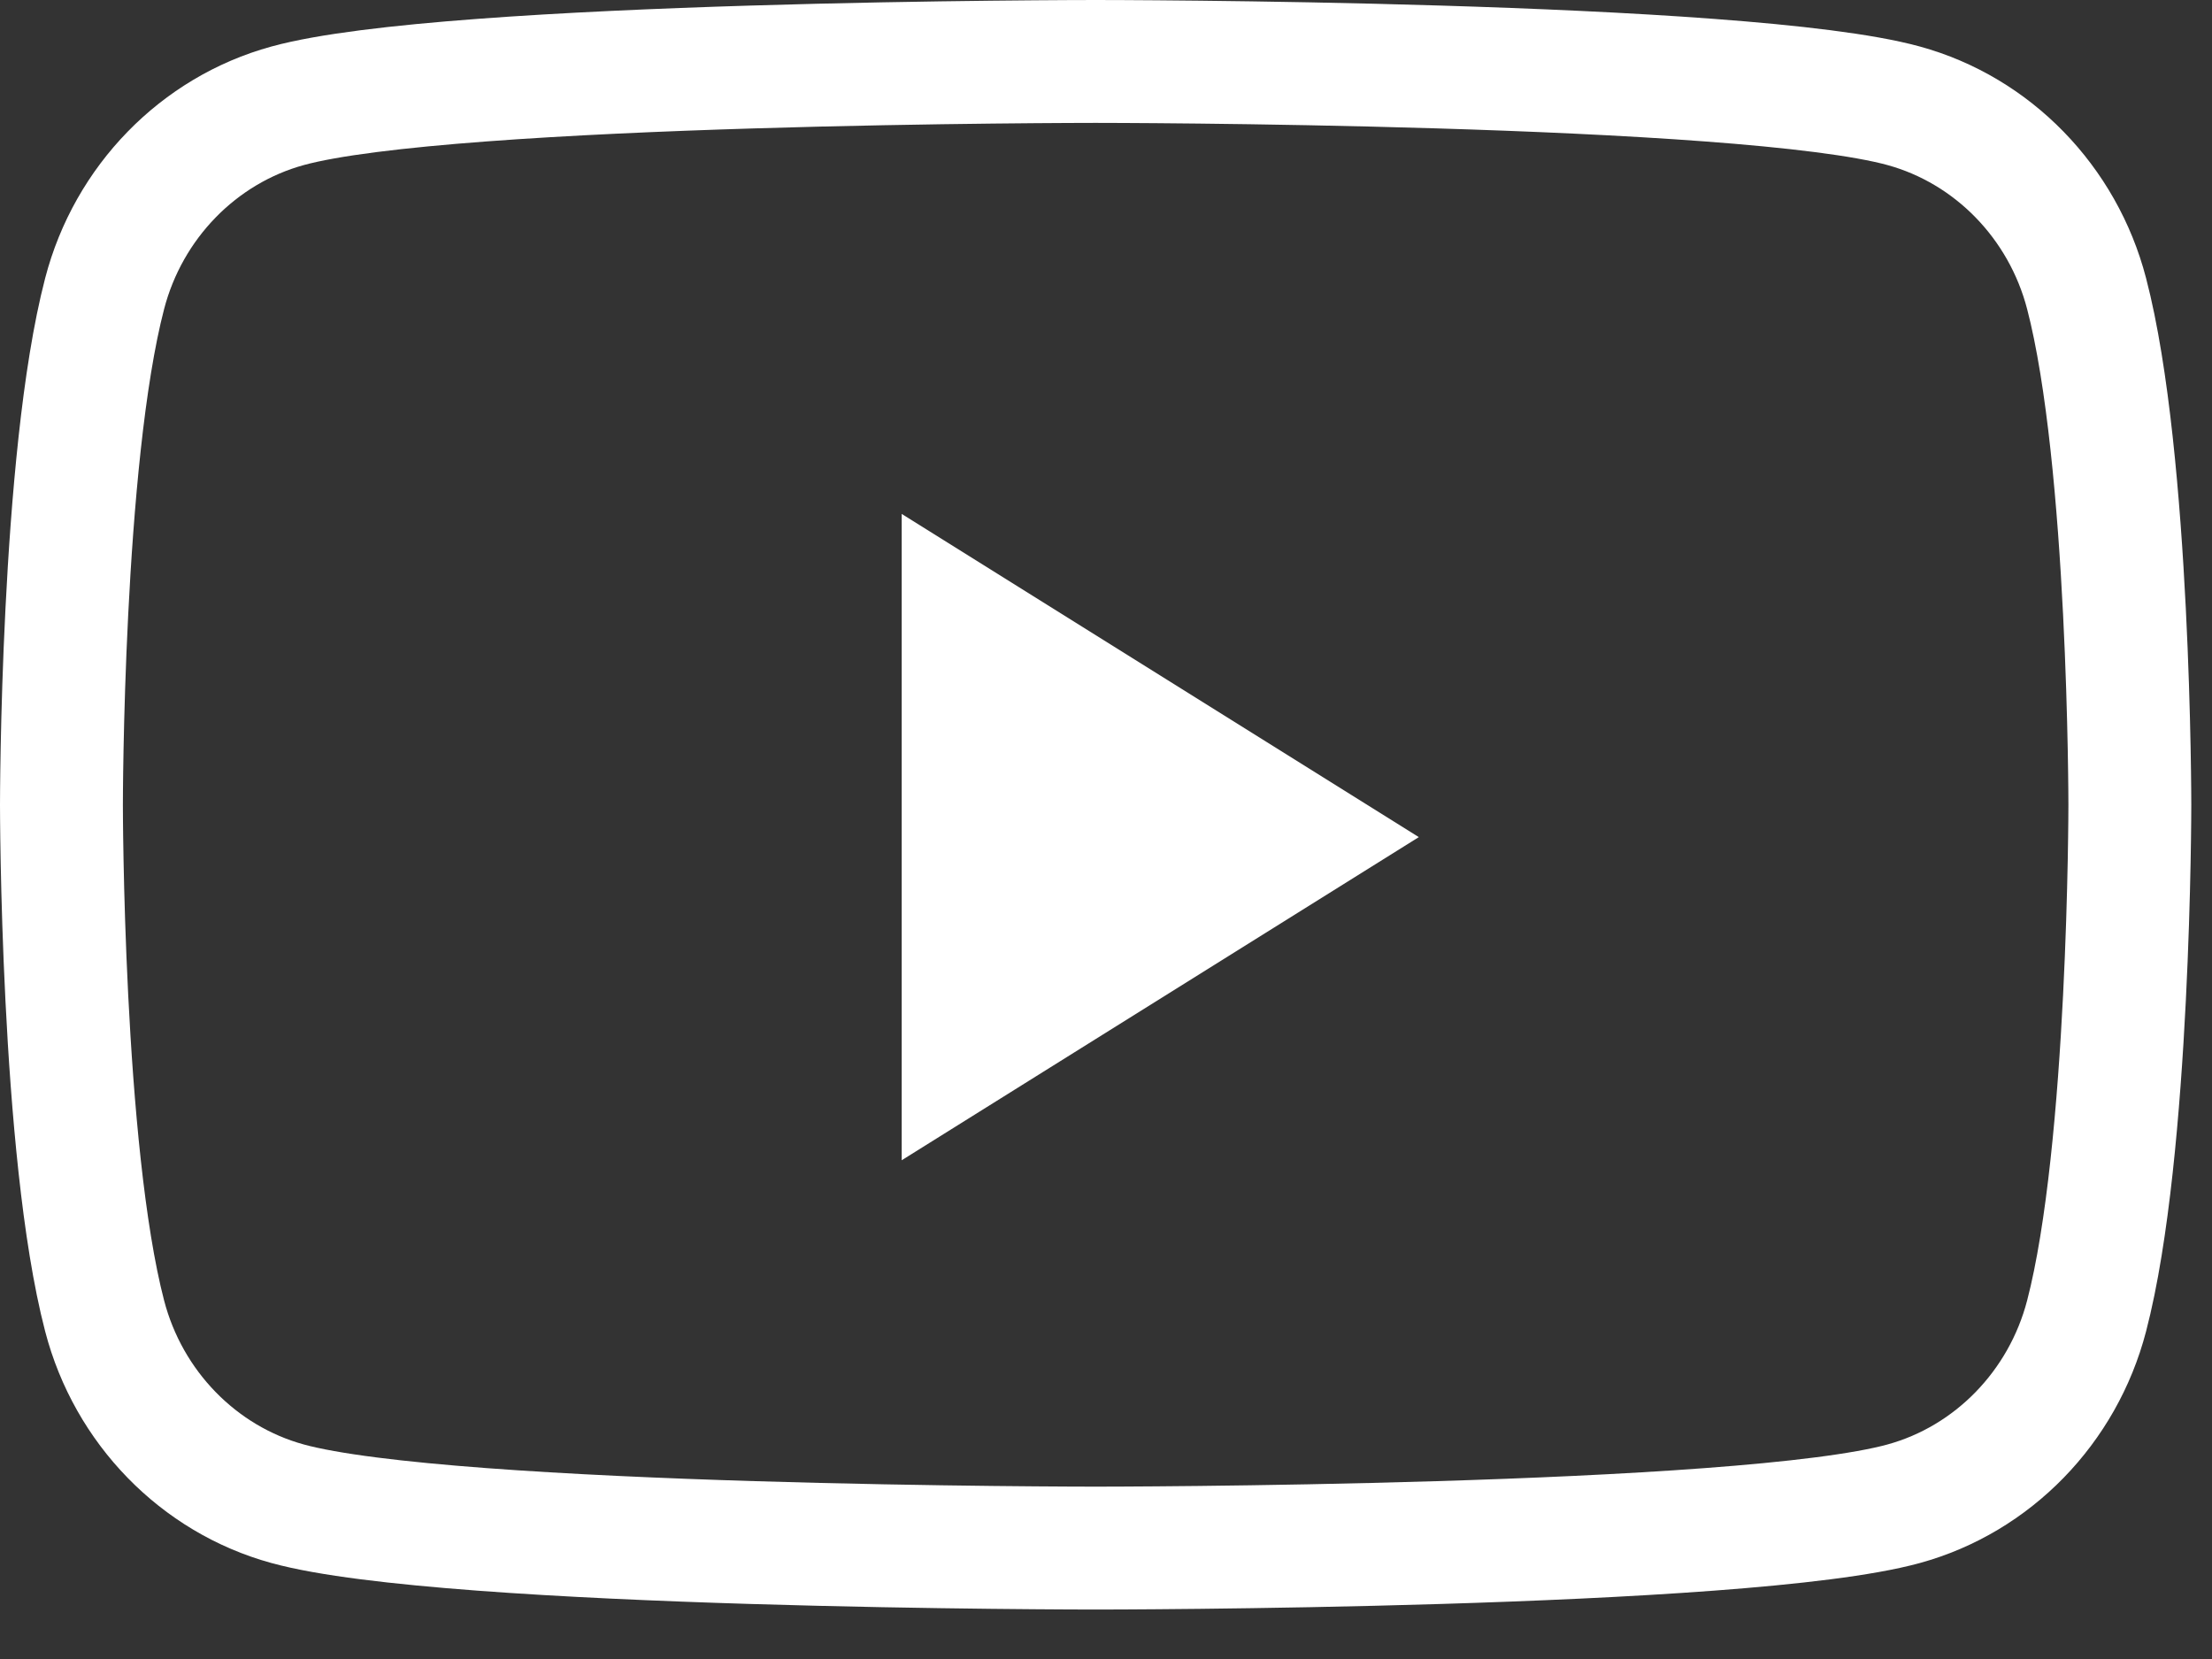 <svg width="36" height="27" viewBox="0 0 36 27" fill="none" xmlns="http://www.w3.org/2000/svg">
<rect x="0" y="0" width="36" height="27" fill="#333333" stroke="none"/>
<path d="M33.959 4.778C33.572 3.291 32.431 2.12 30.983 1.722C28.358 1 17.831 1 17.831 1C17.831 1 7.305 1 4.68 1.722C3.231 2.12 2.09 3.291 1.703 4.778C1 7.474 1 13.098 1 13.098C1 13.098 1 18.721 1.703 21.417C2.09 22.904 3.231 24.075 4.68 24.473C7.305 25.195 17.831 25.195 17.831 25.195C17.831 25.195 28.358 25.195 30.983 24.473C32.431 24.075 33.572 22.904 33.959 21.417C34.663 18.721 34.663 13.098 34.663 13.098C34.663 13.098 34.663 7.474 33.959 4.778Z" stroke="white" stroke-width="2"/>
<path d="M14.675 18.883V8.364L23.091 13.624L14.675 18.883Z" fill="white"/>
</svg>
